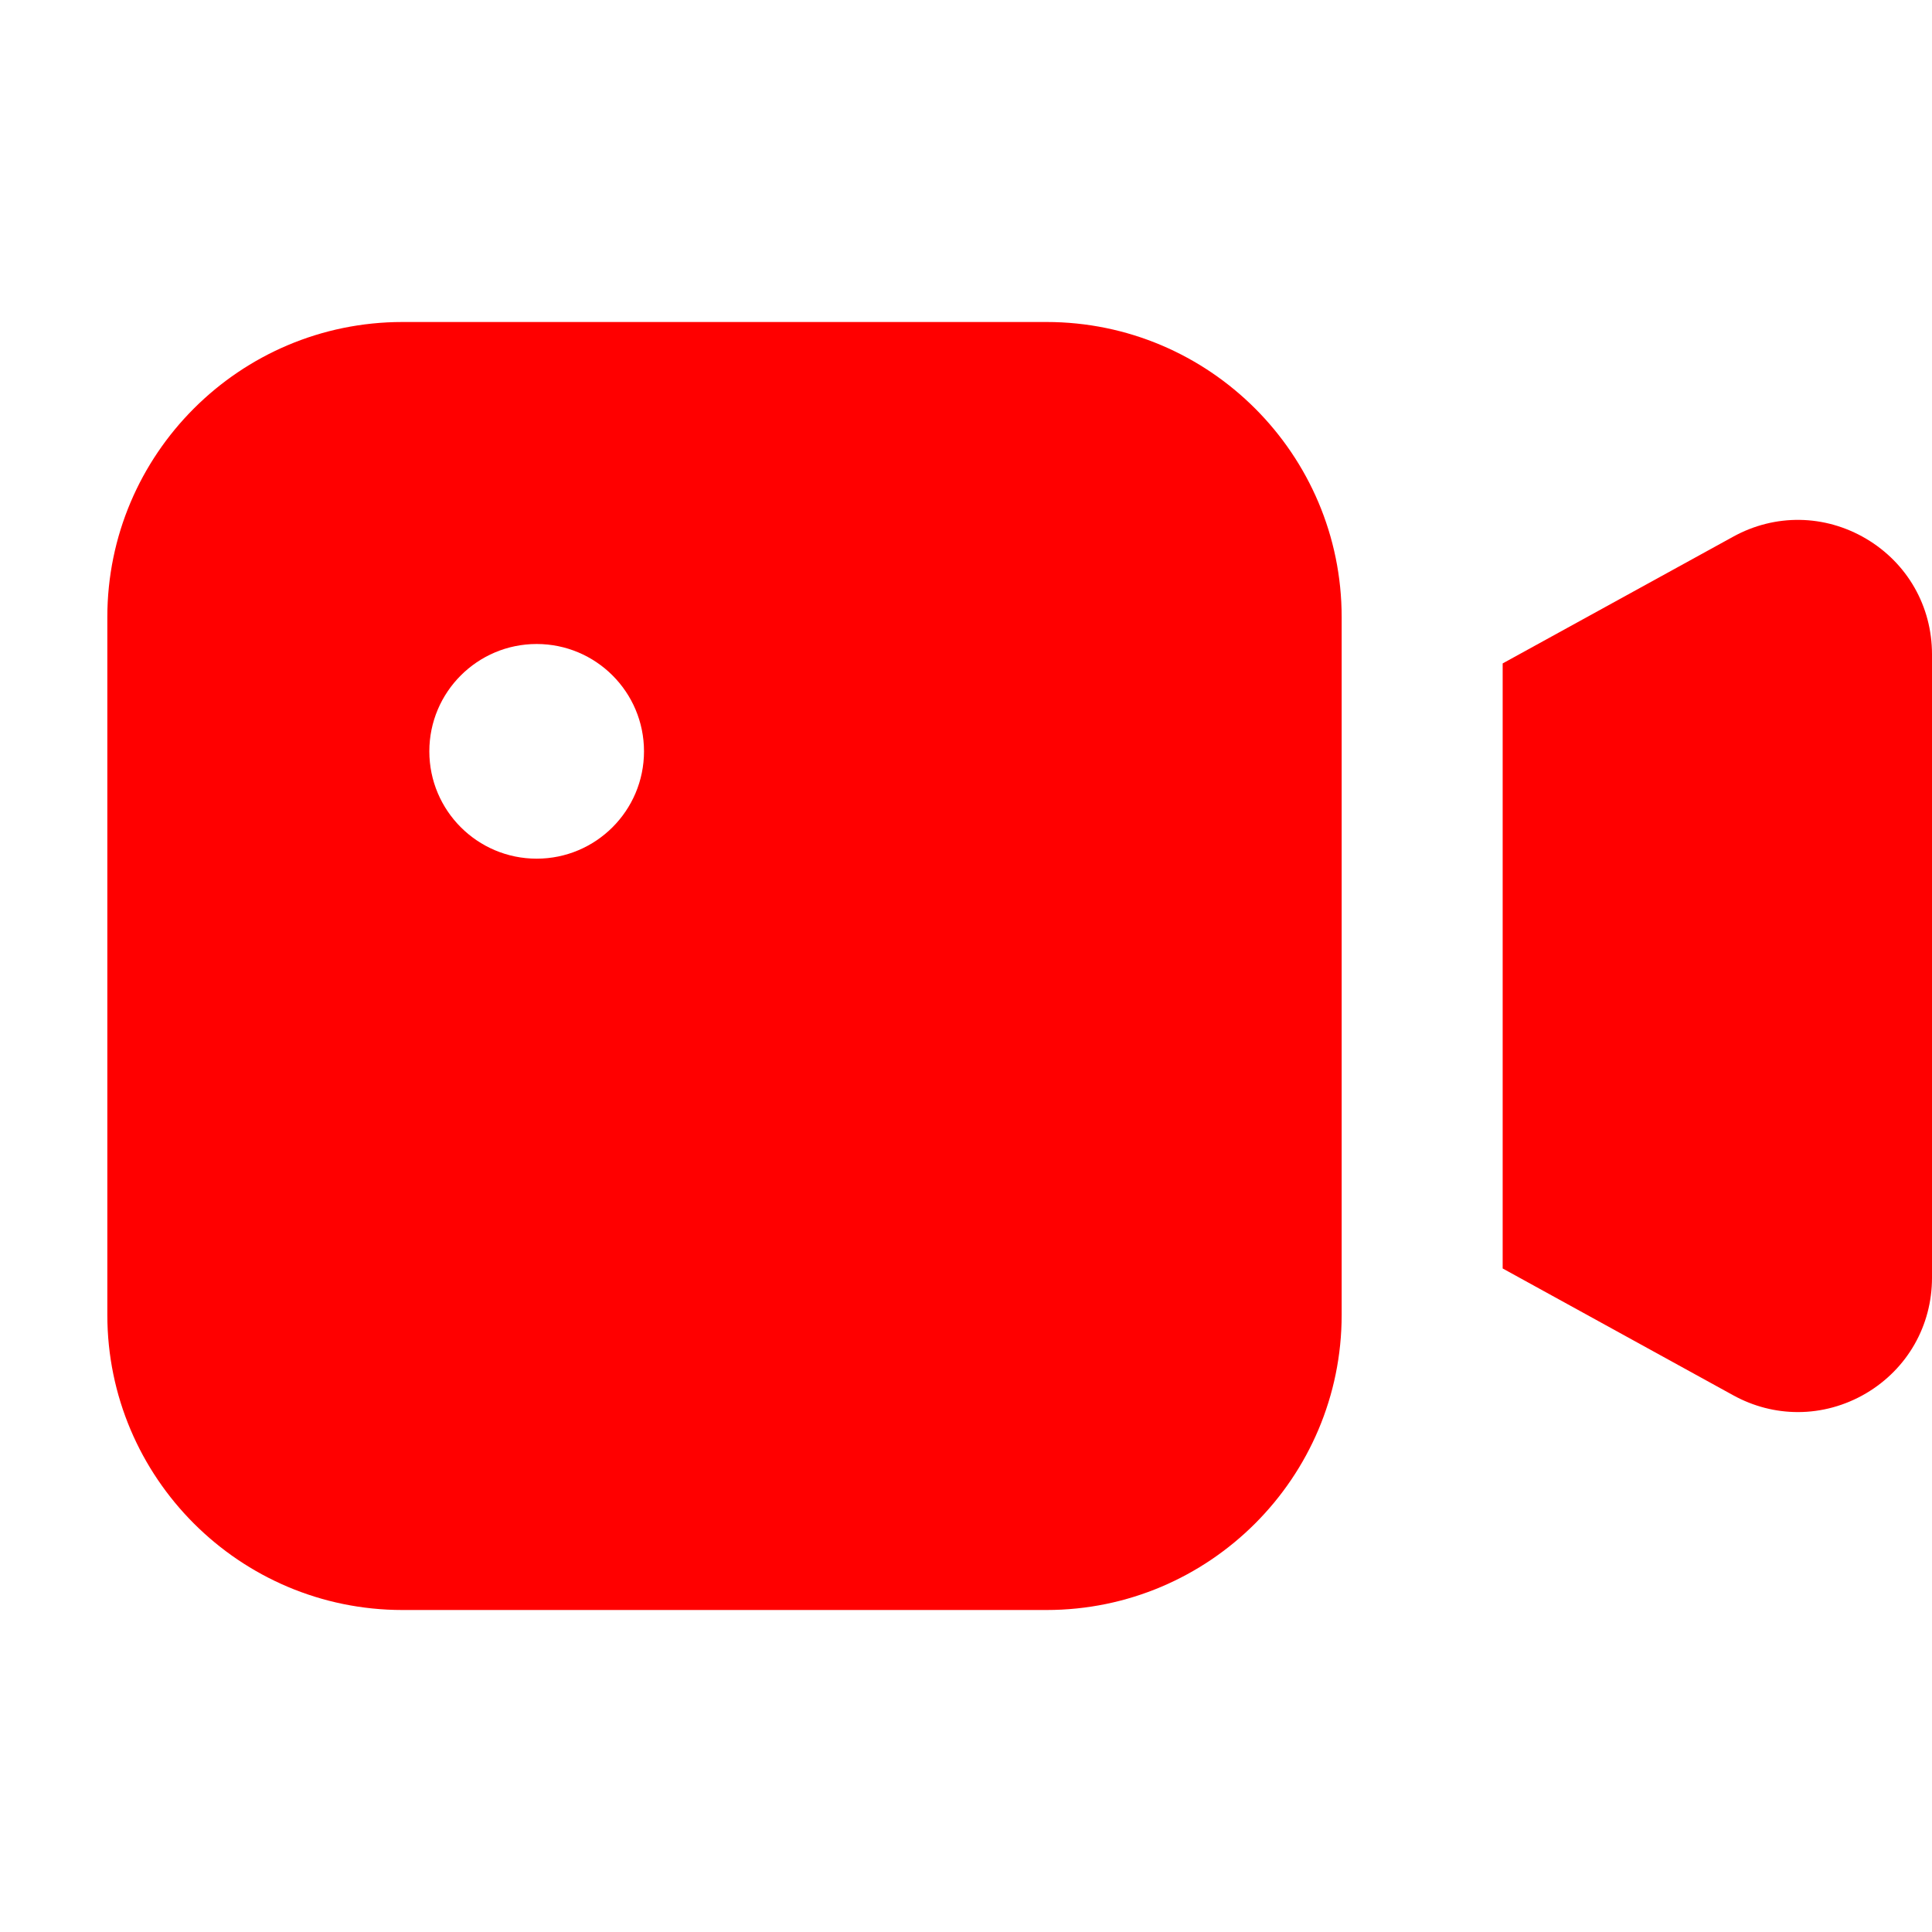 <svg xmlns="http://www.w3.org/2000/svg" height="18" width="18" viewBox="0 0 18 18"><title>video</title><g fill="#ff0000" class="nc-icon-wrapper"><path d="M17.386,5.019c-.385-.227-.848-.234-1.238-.019l-2.148,1.181v5.637l2.147,1.181c.19,.105,.397,.157,.604,.157,.219,0,.438-.059,.635-.175,.385-.228,.614-.63,.614-1.077V6.096c0-.447-.229-.849-.614-1.077Z" fill="#ff0000" data-color="color-2"></path><path d="M9.75,3H3.75c-1.517,0-2.75,1.233-2.75,2.75v6.5c0,1.517,1.233,2.75,2.75,2.75h6c1.517,0,2.75-1.233,2.75-2.75V5.75c0-1.517-1.233-2.75-2.75-2.75Zm-4.75,5c-.552,0-1-.448-1-1s.448-1,1-1,1,.448,1,1-.448,1-1,1Z" fill="#ff0000"></path></g></svg>